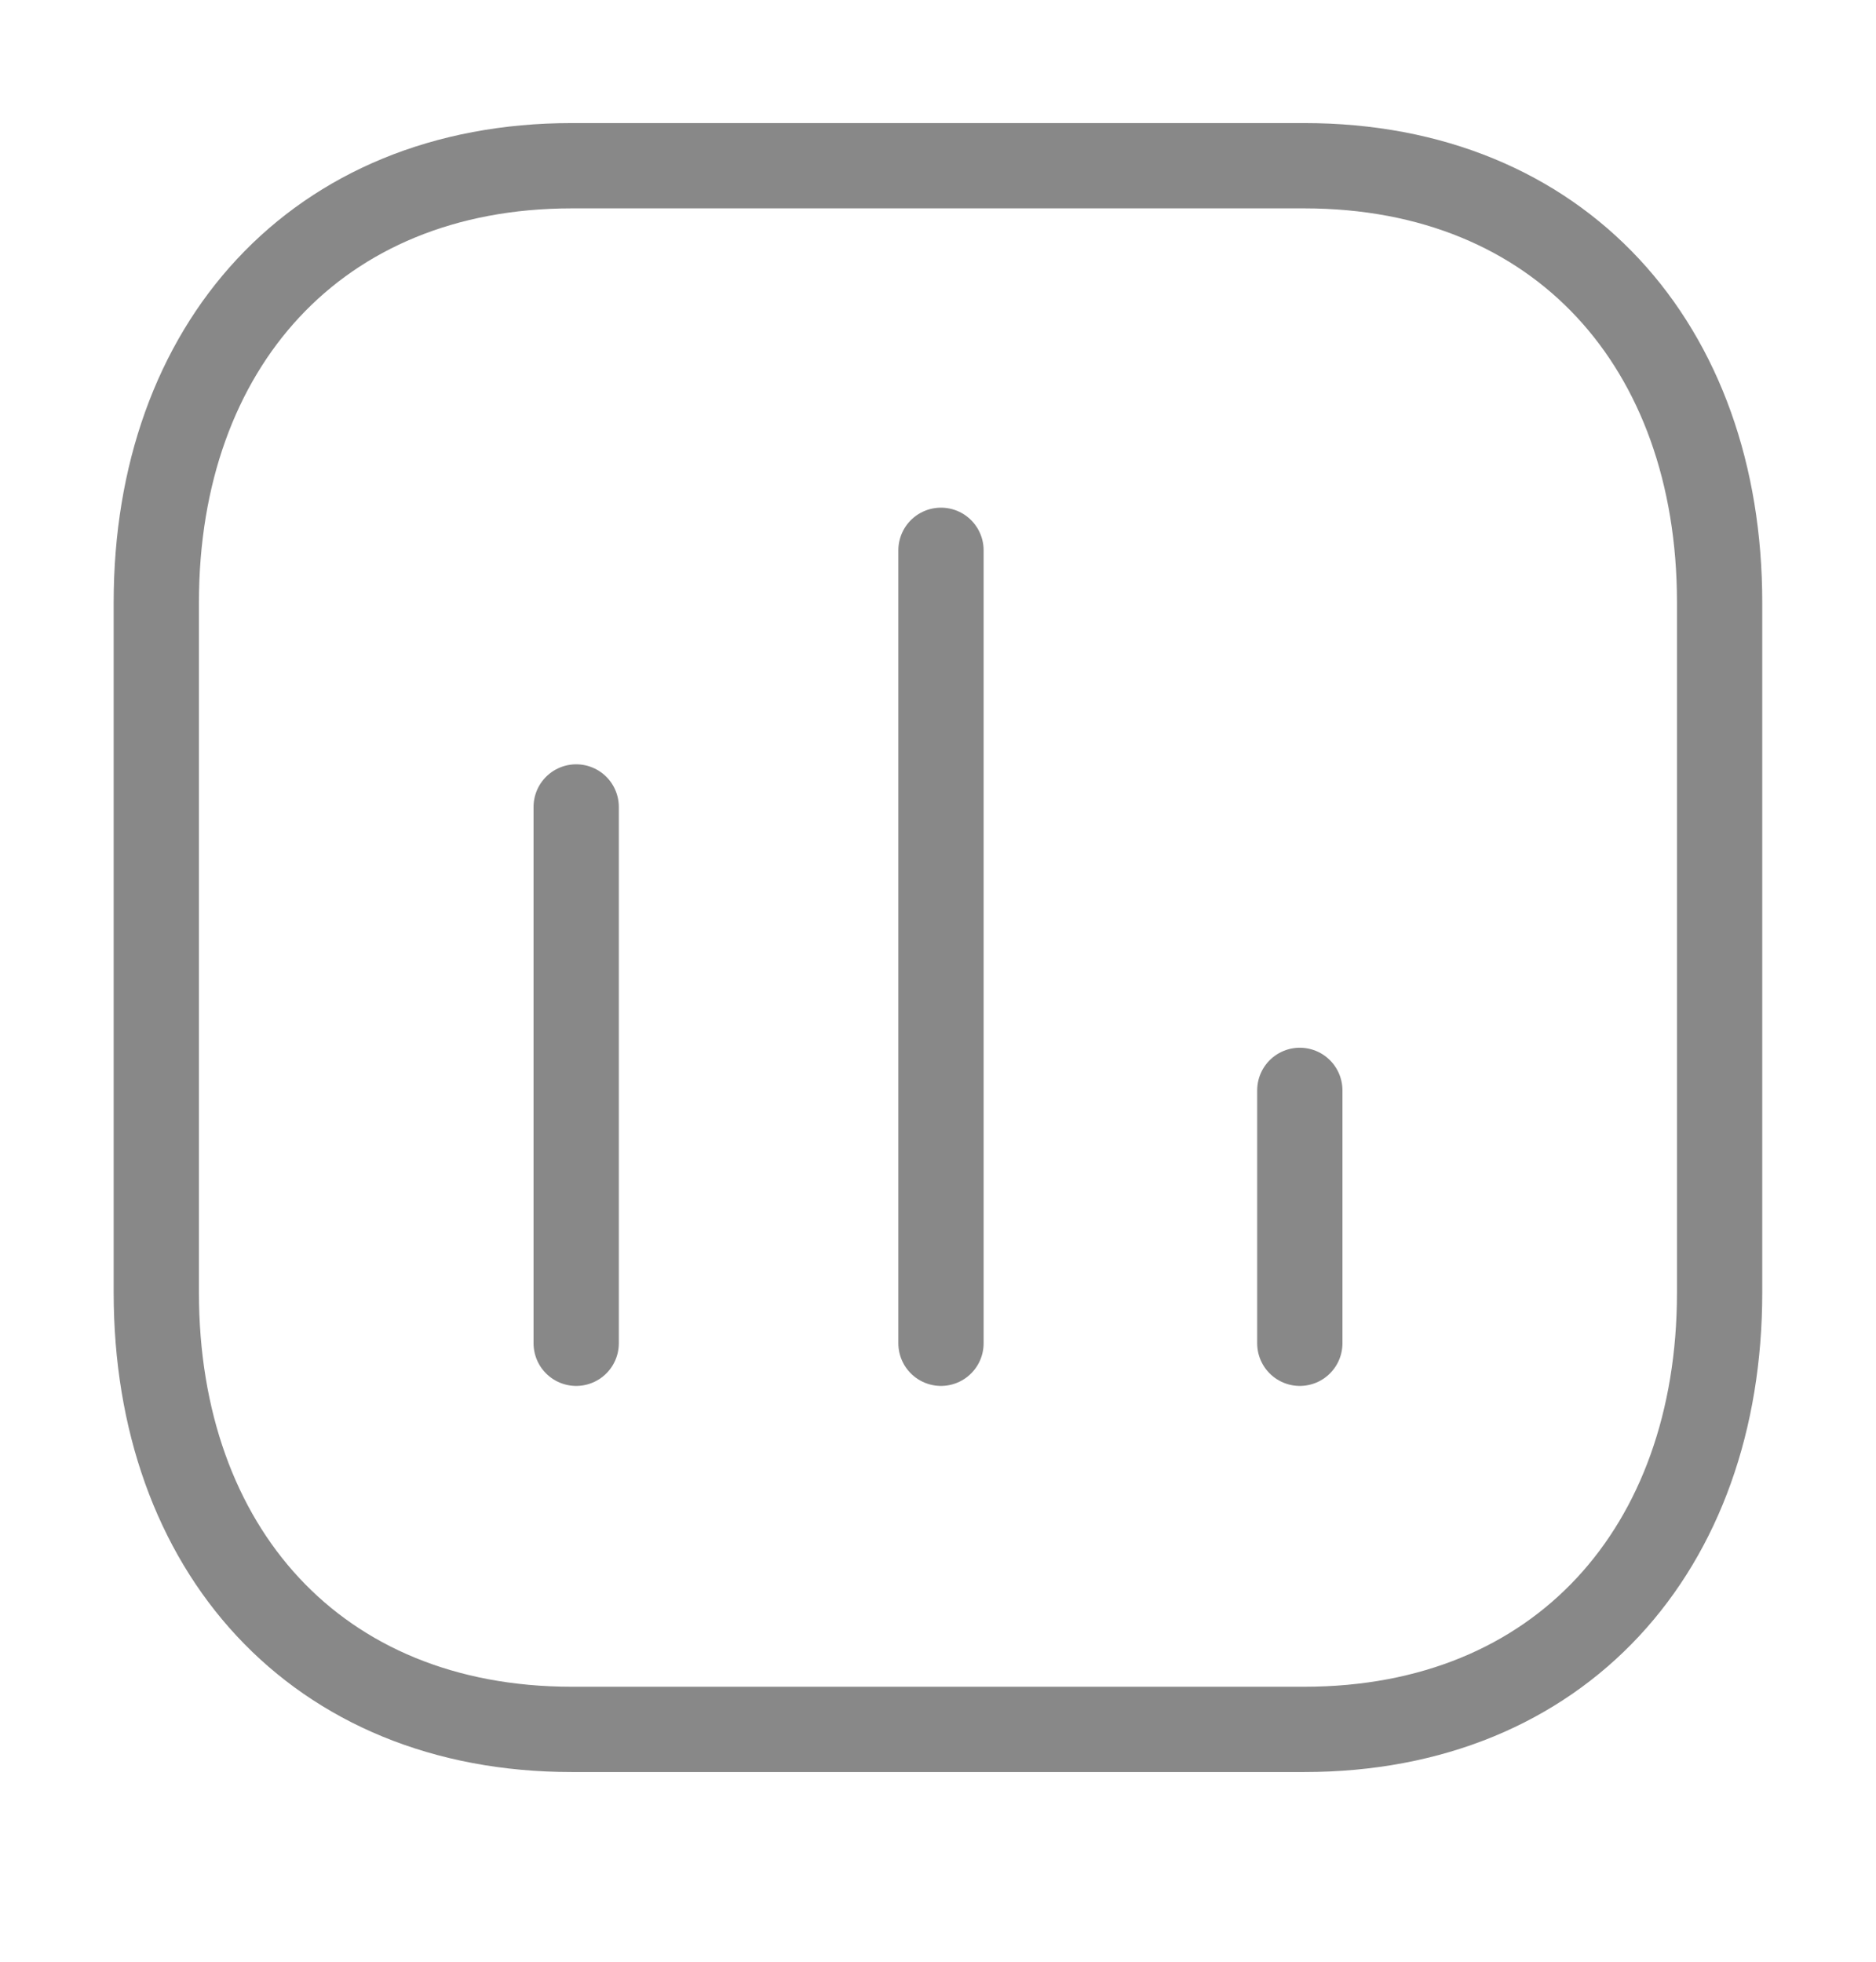 <svg width="22" height="23" viewBox="0 0 22 23" fill="none" xmlns="http://www.w3.org/2000/svg">
<path d="M6.757 9.461V15.749" stroke="#888888" stroke-linecap="round" stroke-linejoin="round"/>
<path d="M11.035 6.452V15.749" stroke="#888888" stroke-linecap="round" stroke-linejoin="round"/>
<path d="M15.243 12.784V15.749" stroke="#888888" stroke-linecap="round" stroke-linejoin="round"/>
<path fill-rule="evenodd" clip-rule="evenodd" d="M15.295 1.943H6.705C3.71 1.943 1.833 4.062 1.833 7.062V15.156C1.833 18.157 3.702 20.276 6.705 20.276H15.295C18.298 20.276 20.166 18.157 20.166 15.156V7.062C20.166 4.062 18.298 1.943 15.295 1.943Z" stroke="#888888" stroke-linecap="round" stroke-linejoin="round"/>
</svg>
